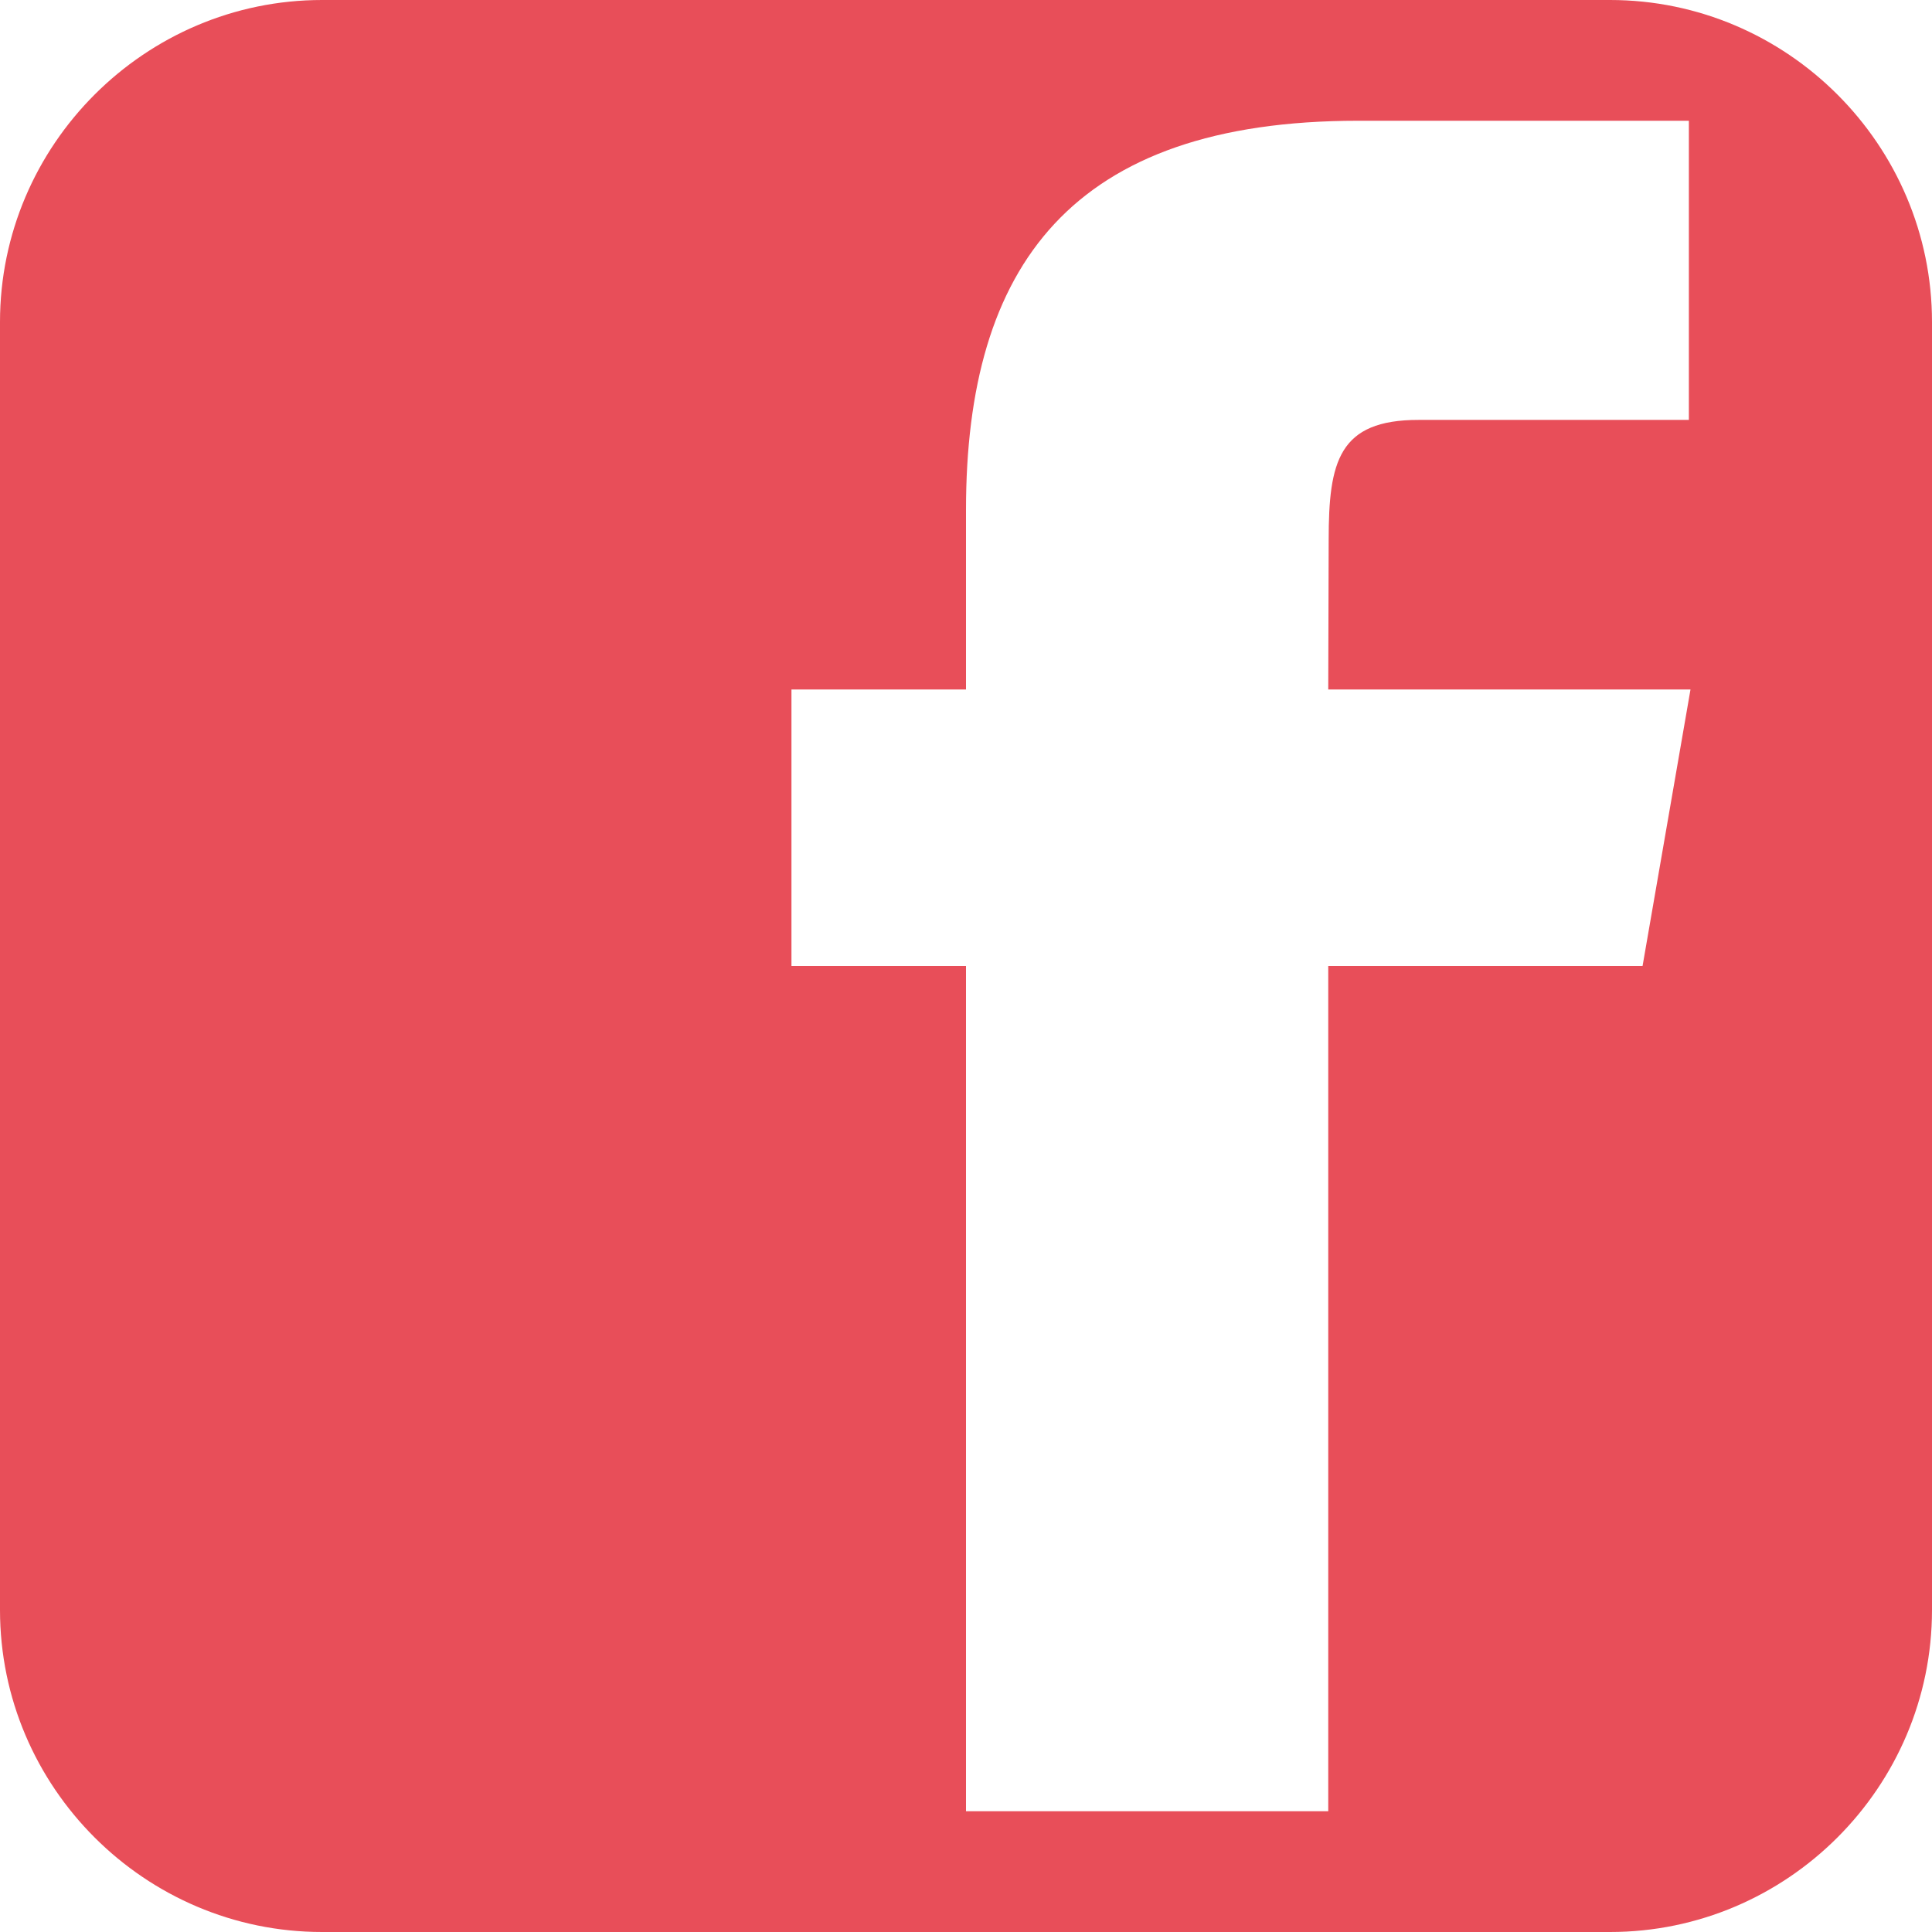 <?xml version="1.0" encoding="utf-8"?>
<!-- Generator: Adobe Illustrator 16.0.0, SVG Export Plug-In . SVG Version: 6.00 Build 0)  -->
<!DOCTYPE svg PUBLIC "-//W3C//DTD SVG 1.1//EN" "http://www.w3.org/Graphics/SVG/1.1/DTD/svg11.dtd">
<svg version="1.1" id="Capa_1" xmlns="http://www.w3.org/2000/svg" xmlns:xlink="http://www.w3.org/1999/xlink" x="0px" y="0px"
	 width="32px" height="32px" viewBox="0 0 32 32" enable-background="new 0 0 32 32" xml:space="preserve">
<path fill="#E84E59" d="M26.667,0H5.334C2.401,0,0,2.4,0,5.334v21.332C0,29.602,2.4,32,5.334,32h21.333
	C29.602,32,32,29.602,32,26.666V5.334C32,2.4,29.602,0,26.667,0z M27.206,16H22v14h-6V16h-2.891v-4.58H16V8.445
	C16,4.403,17.744,2,22.496,2h5.477v4.955h-4.474c-1.328-0.002-1.492,0.692-1.492,1.985L22,11.42h6L27.206,16z"/>
</svg>
